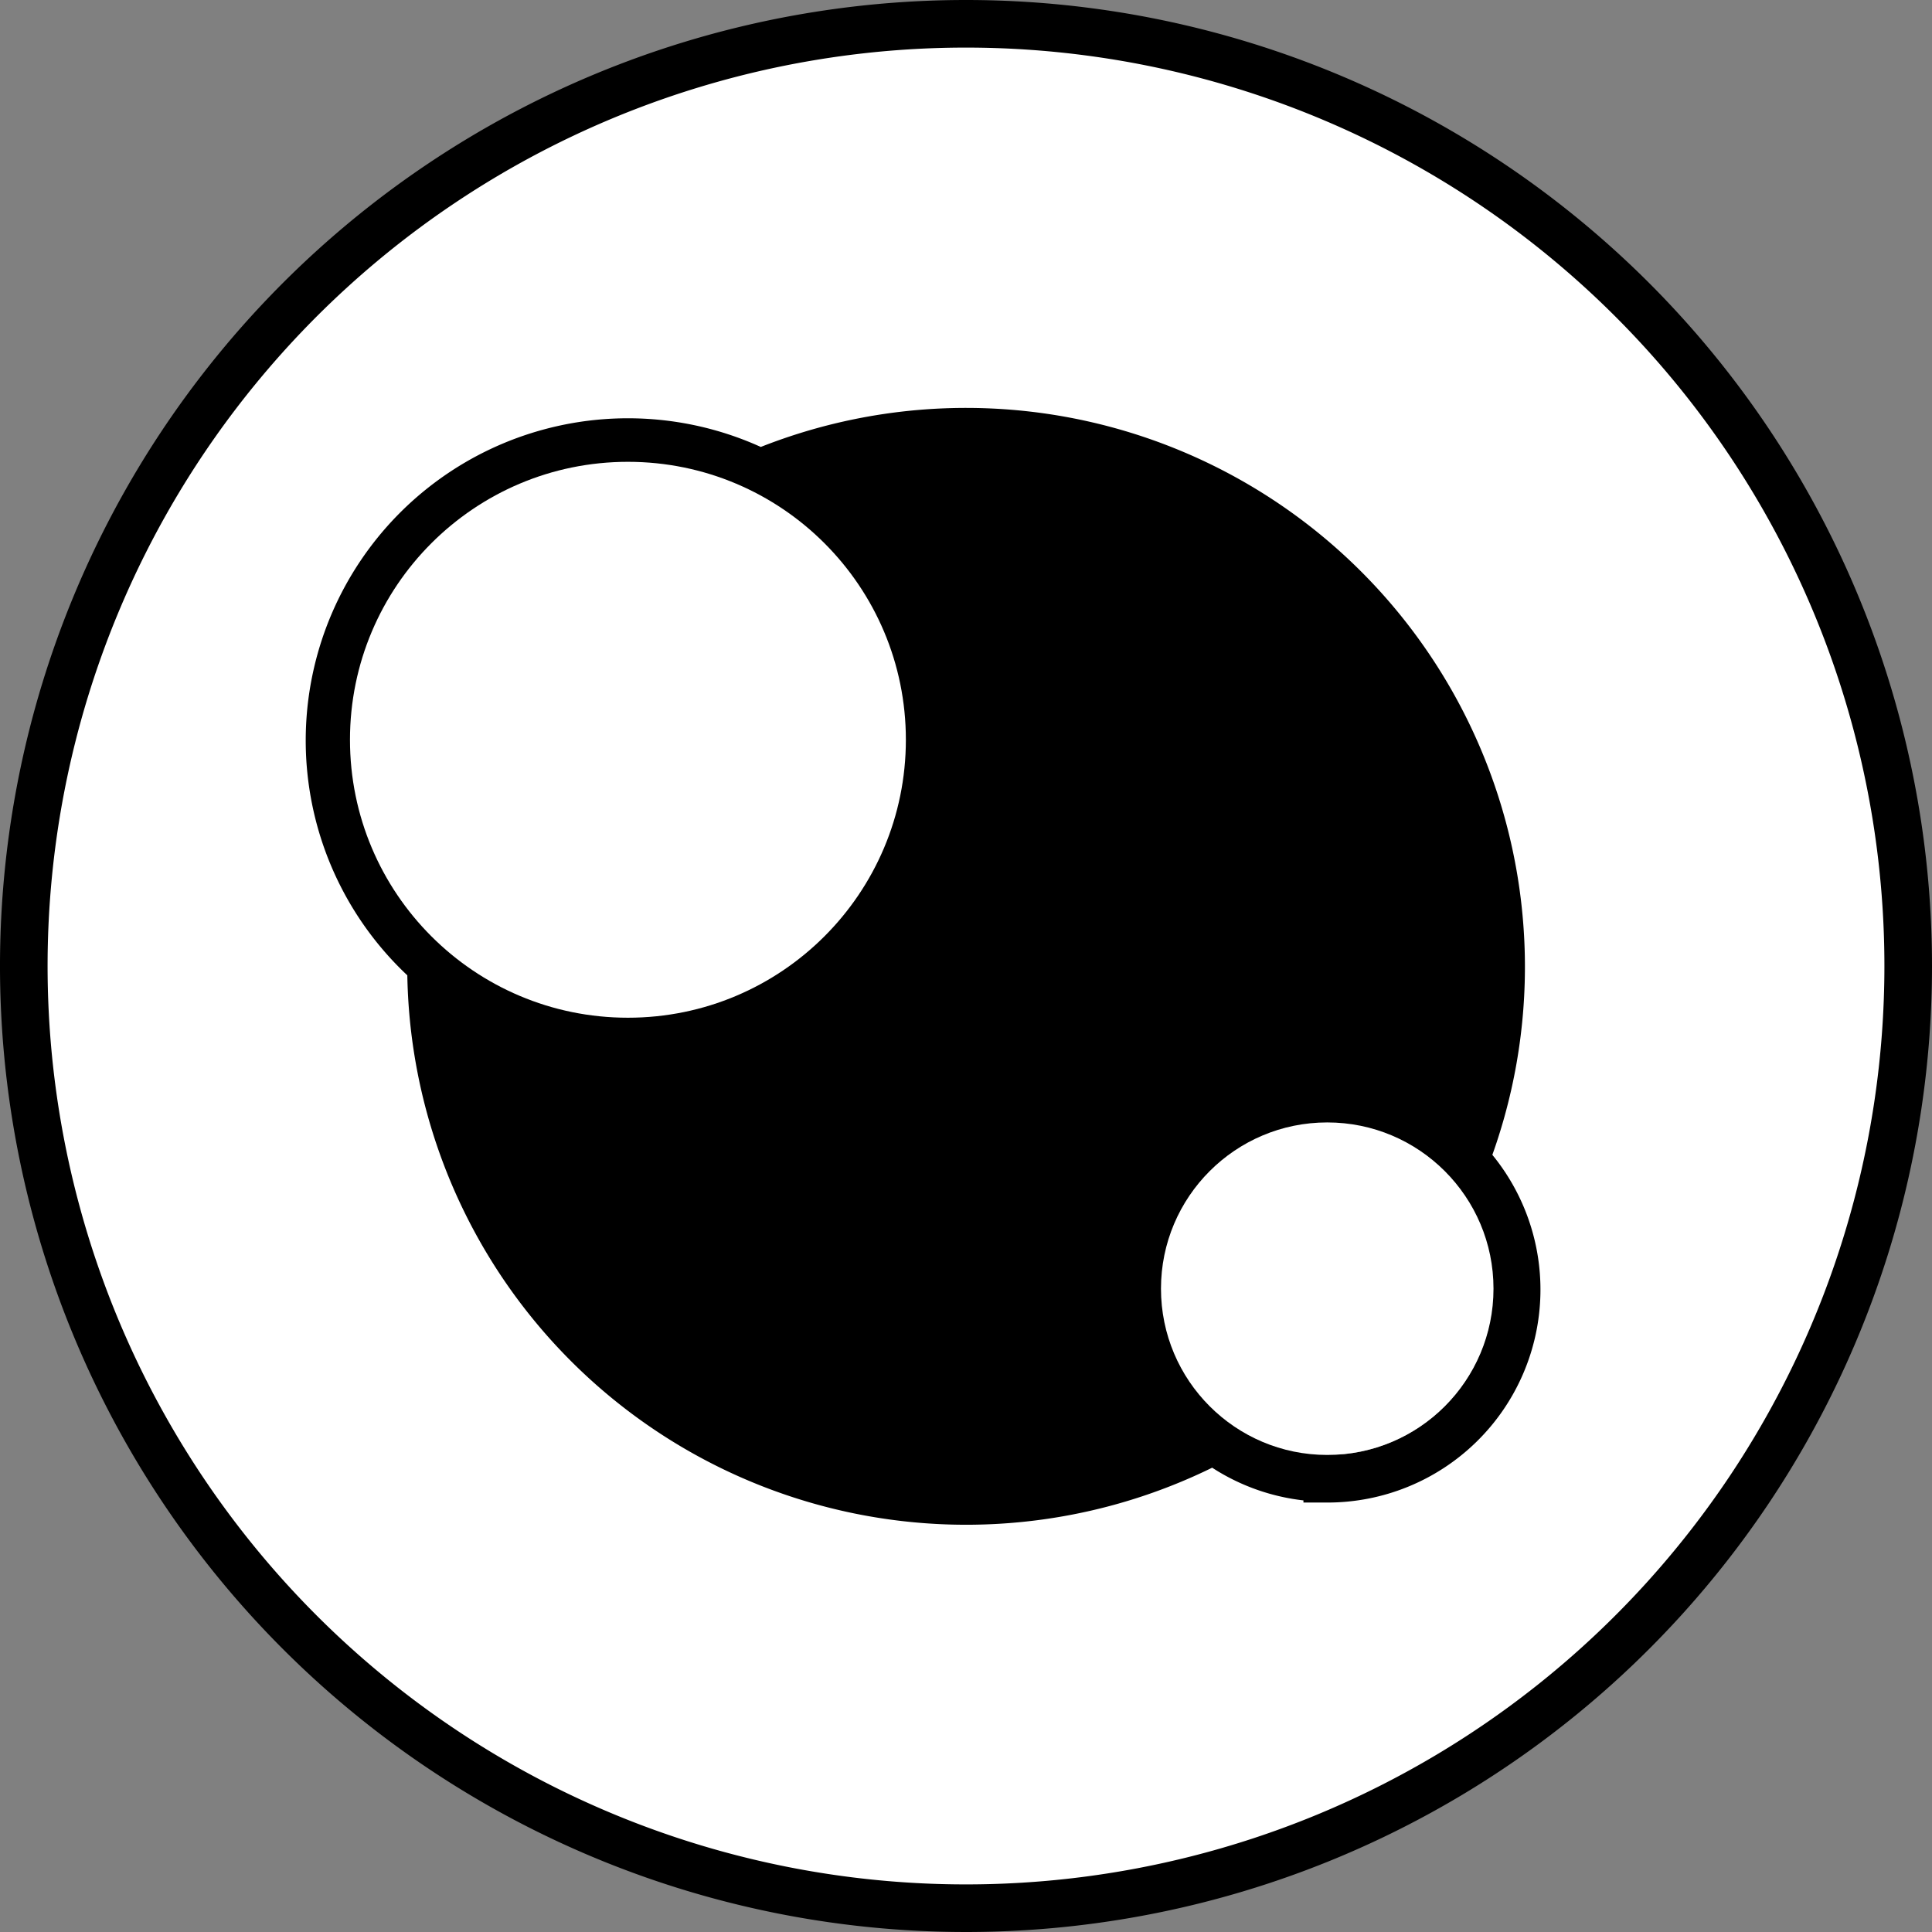 <svg xmlns="http://www.w3.org/2000/svg" viewBox="0 0 121.78 121.78"><rect x="0" y="0" width="121.78" height="121.78" fill="#808080" stroke="none"/><defs><style>.cls-1,.cls-2,.cls-3{fill:#fff;}.cls-2{stroke:#000;stroke-miterlimit:10;stroke-width:3px;}.cls-2,.cls-3{isolation:isolate;}</style></defs><g id="Layer_2" data-name="Layer 2"><g id="Layer_1-2" data-name="Layer 1"><g id="Layer_2-2" data-name="Layer 2"><g id="Layer_1-2-2" data-name="Layer 1-2"><path class="cls-1" d="M1.23,60.16a60,60,0,1,1,0,.3Zm93.2,1.5C94.35,38,73,22.26,51.13,28.37a14.88,14.88,0,0,1-6.73.37c-8.17-1.69-15.7,1-20.09,7.68s-4,14.71.7,21.53a14.12,14.12,0,0,1,2.39,6.21A33.9,33.9,0,0,0,71.94,92.38a16.27,16.27,0,0,1,8.37,0C85,93.5,89,92.5,92.16,89.1c3.07-3.17,4.62-7.44,2.37-11.41s-1.62-7.45-.61-11.33A24.77,24.77,0,0,0,94.43,61.66Z"/><path class="cls-1" d="M54.56,46.75A14.83,14.83,0,0,1,39.71,61.58h-.07a15,15,0,1,1,.27-29.91A14.78,14.78,0,0,1,54.56,46.58Z"/><path class="cls-1" d="M83.64,89.33a8.1,8.1,0,0,1-8.12-8.08v-.18A8.31,8.31,0,0,1,84,73.13a8.12,8.12,0,0,1,7.79,8.07,8,8,0,0,1-7.87,8.13Z"/><path class="cls-2" d="M60.89,1.5a59.39,59.39,0,1,0,59.39,59.43A59.39,59.39,0,0,0,60.89,1.5ZM83.66,93.16a11.84,11.84,0,0,1-7.13-2.39A33.73,33.73,0,0,1,27.17,60.93v-.12a18.81,18.81,0,0,1,20.74-31,33.73,33.73,0,0,1,44.44,43.3,11.92,11.92,0,0,1-8.69,20.1Z"/><circle cx="60.89" cy="60.91" r="34.71"/><circle class="cls-3" cx="39.58" cy="46.63" r="17.52"/><circle class="cls-3" cx="83.66" cy="81.23" r="10.48"/></g></g></g></g></svg>